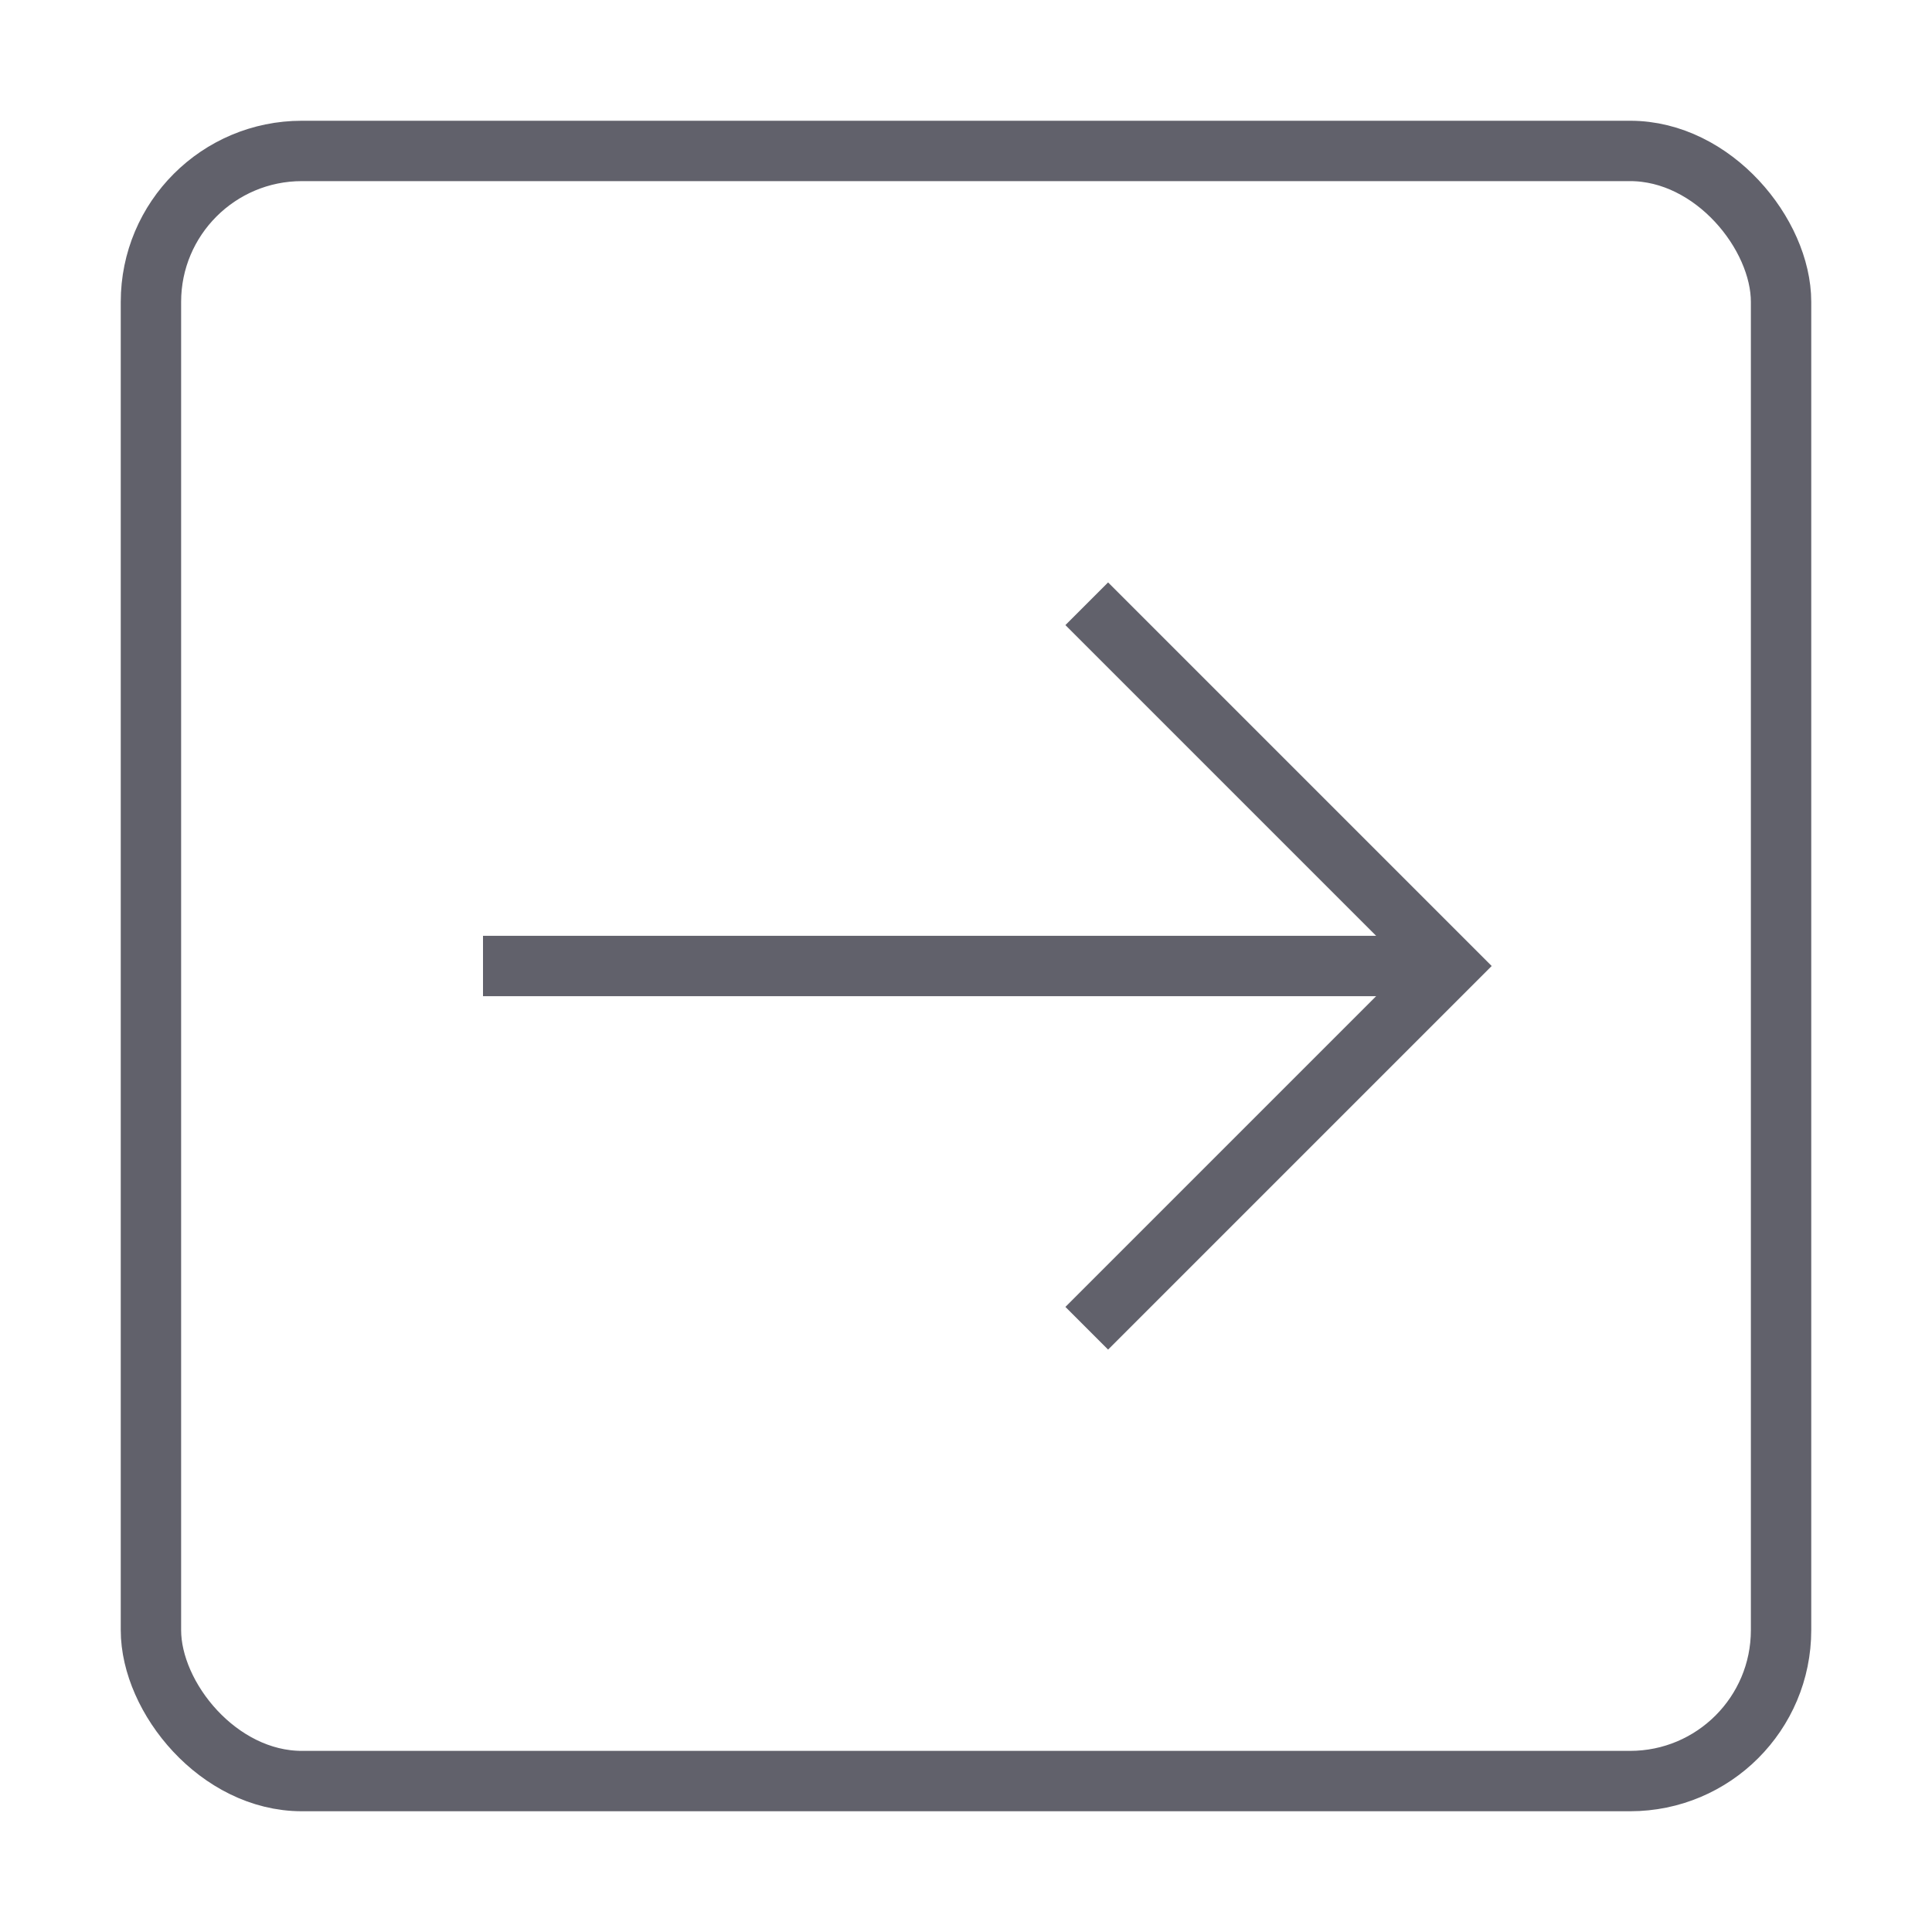 <svg xmlns="http://www.w3.org/2000/svg" height="24" width="24" viewBox="0 0 64 64"><rect x="5" y="5" width="54" height="54" rx="5" fill="none" stroke="#61616b" stroke-width="2"></rect><polyline data-color="color-2" points="16 32 48 32 47 32" fill="none" stroke="#61616b" stroke-width="2"></polyline><polyline data-color="color-2" points="36 20 48 32 36 44" fill="none" stroke="#61616b" stroke-width="2"></polyline></svg>